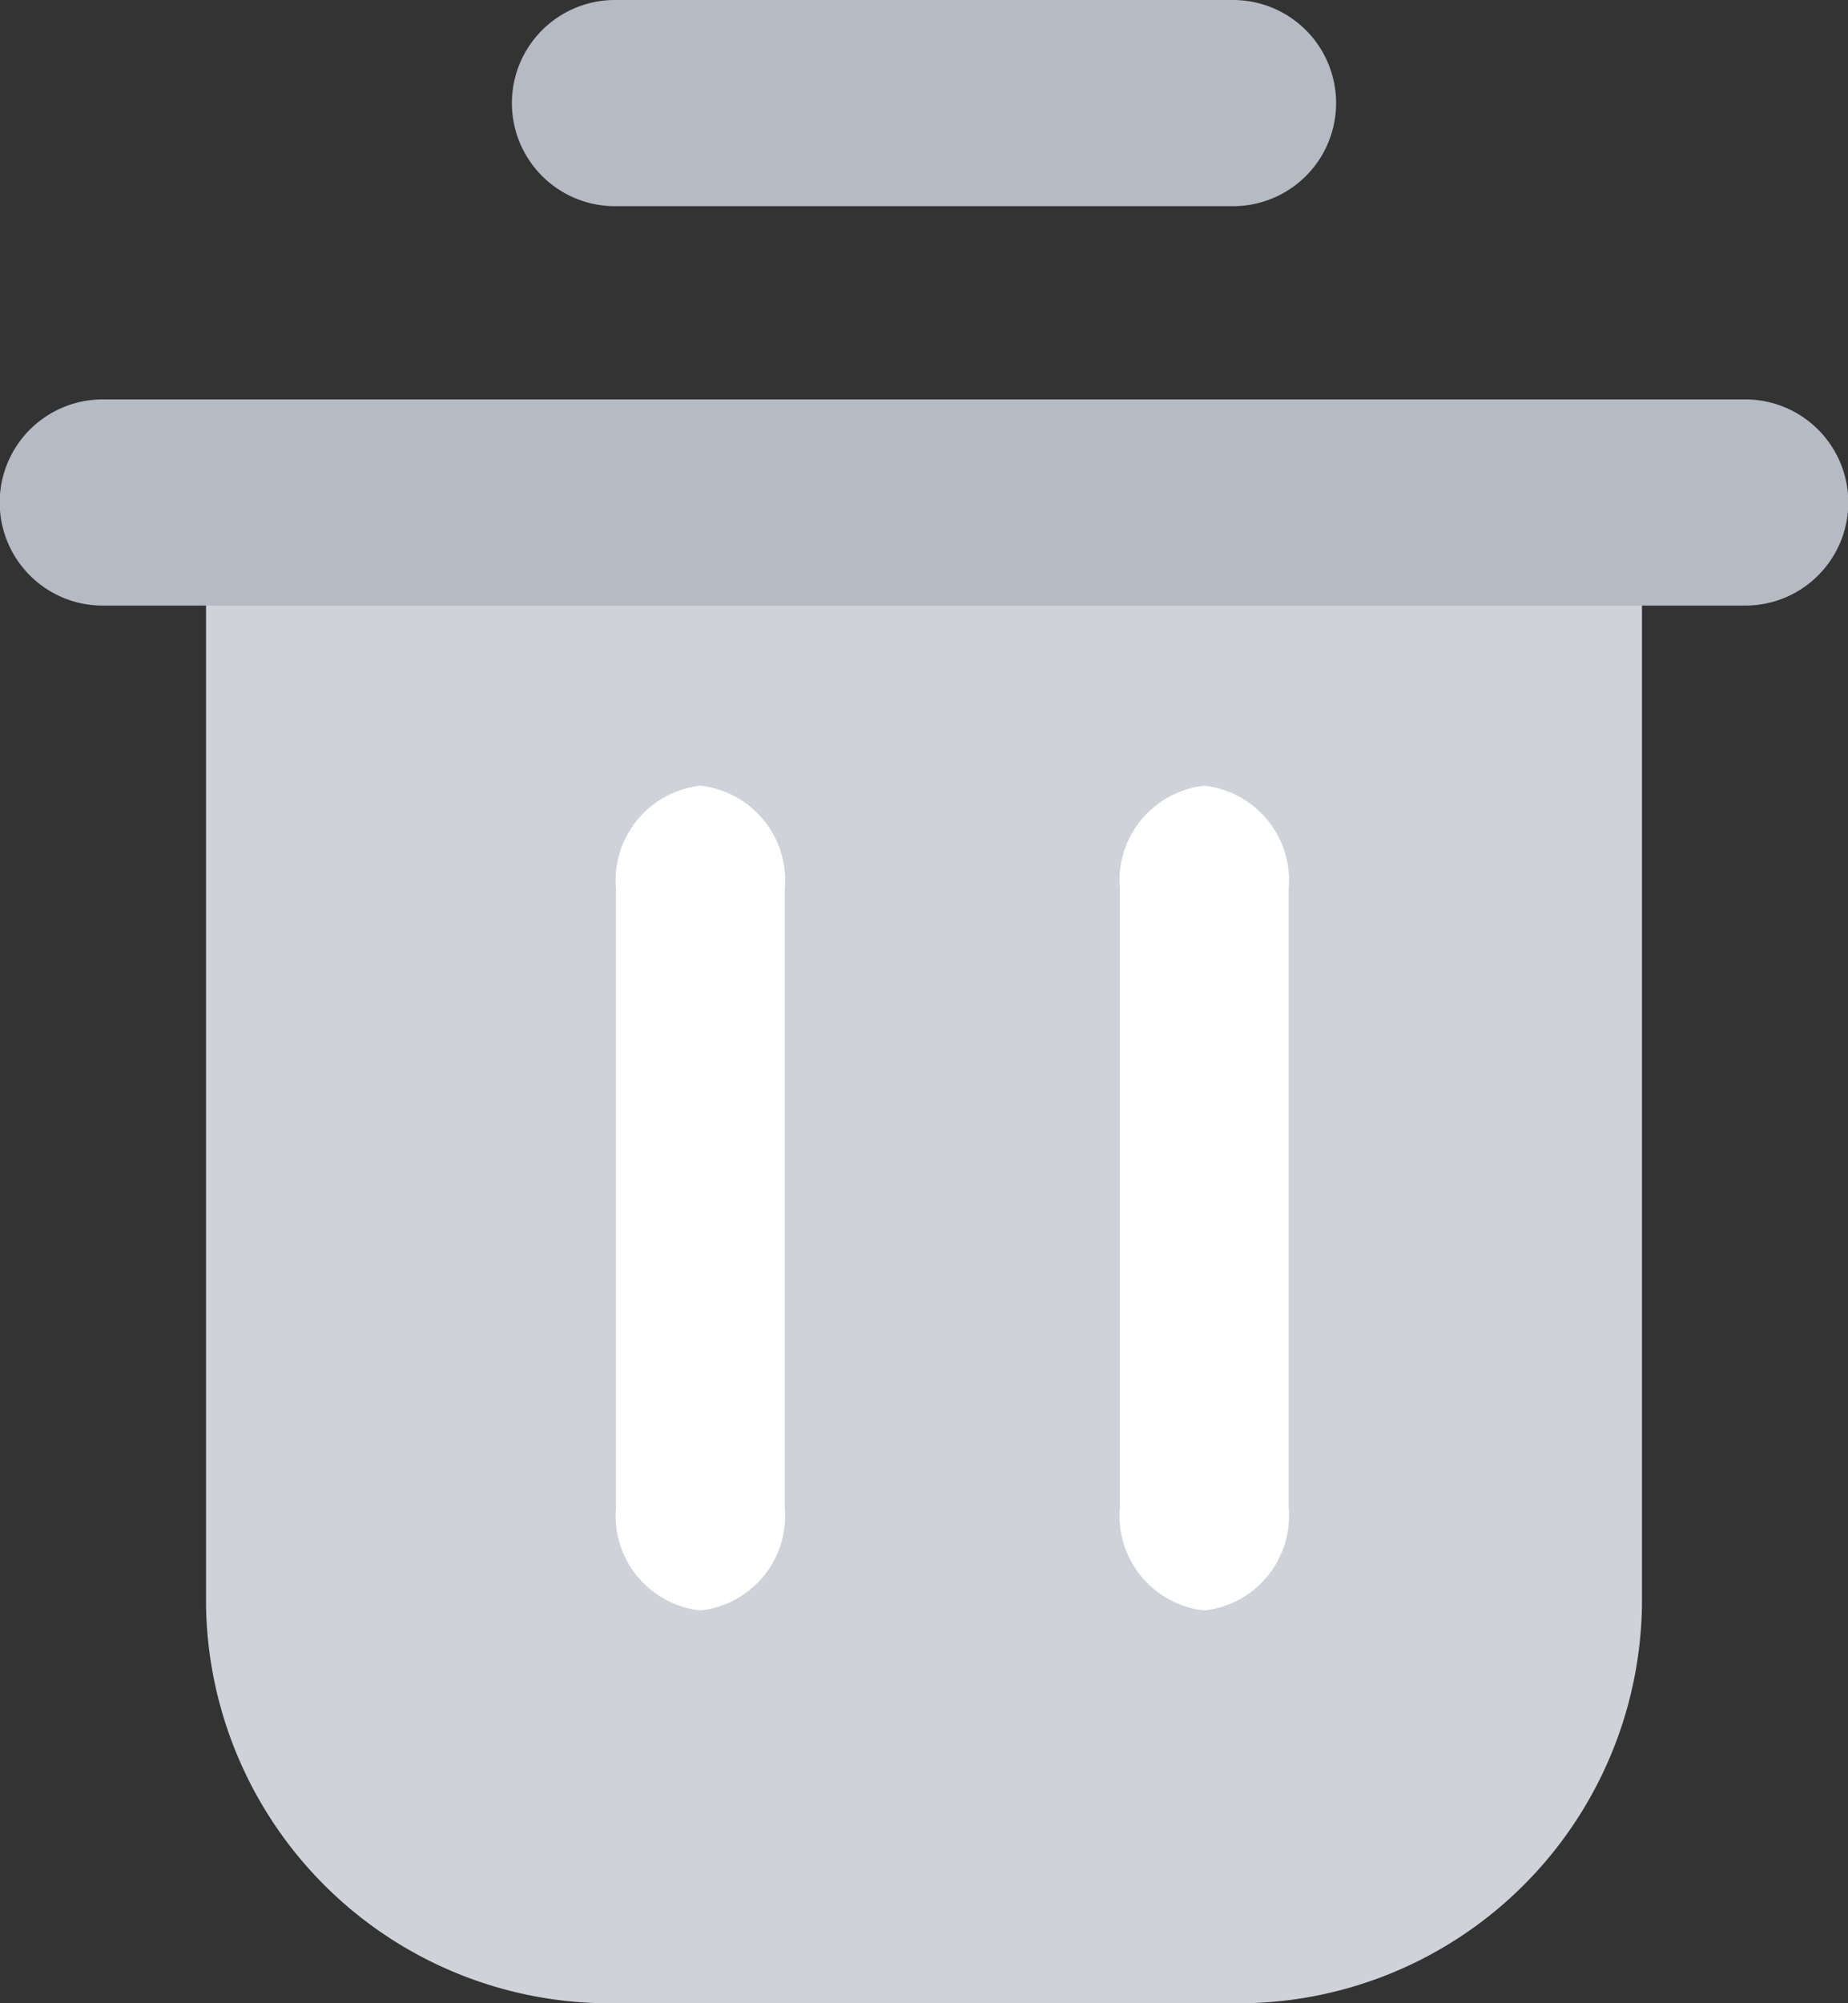 <svg xmlns="http://www.w3.org/2000/svg" width="12" height="13" viewBox="0 0 12 13">
  <rect x="0" y="0" width="12" height="13" fill="#333333" stroke="none"/>
  <g id="Flat_Color" data-name="Flat Color" transform="translate(-3 -2)">
    <path id="패스_293" data-name="패스 293" d="M12.683,3.338H8.669A.669.669,0,1,1,8.669,2h4.014a.669.669,0,0,1,0,1.338Z" transform="translate(-1.676)" fill="#b5bac4"/>
    <path id="패스_294" data-name="패스 294" d="M11.66,16.306h-4A2.621,2.621,0,0,1,5,13.73V6h9.324v7.73A2.621,2.621,0,0,1,11.66,16.306Z" transform="translate(-0.662 -1.306)" fill="#cfd2d9"/>
    <path id="패스_295" data-name="패스 295" d="M14.333,7.338H3.667A.669.669,0,0,1,3.667,6H14.333a.669.669,0,0,1,0,1.338Z" transform="translate(0 -1.408)" fill="#b5bac4"/>
    <path id="패스_296" data-name="패스 296" d="M9.548,15.352A.618.618,0,0,1,9,14.683V10.669A.618.618,0,0,1,9.548,10a.618.618,0,0,1,.548.669v4.014A.618.618,0,0,1,9.548,15.352Z" transform="translate(-2 -2.901)" fill="#fff"/>
    <path id="패스_297" data-name="패스 297" d="M9.548,15.352A.618.618,0,0,1,9,14.683V10.669A.618.618,0,0,1,9.548,10a.618.618,0,0,1,.548.669v4.014A.618.618,0,0,1,9.548,15.352Z" transform="translate(1.272 -2.901)" fill="#fff"/>
  </g>
</svg>
